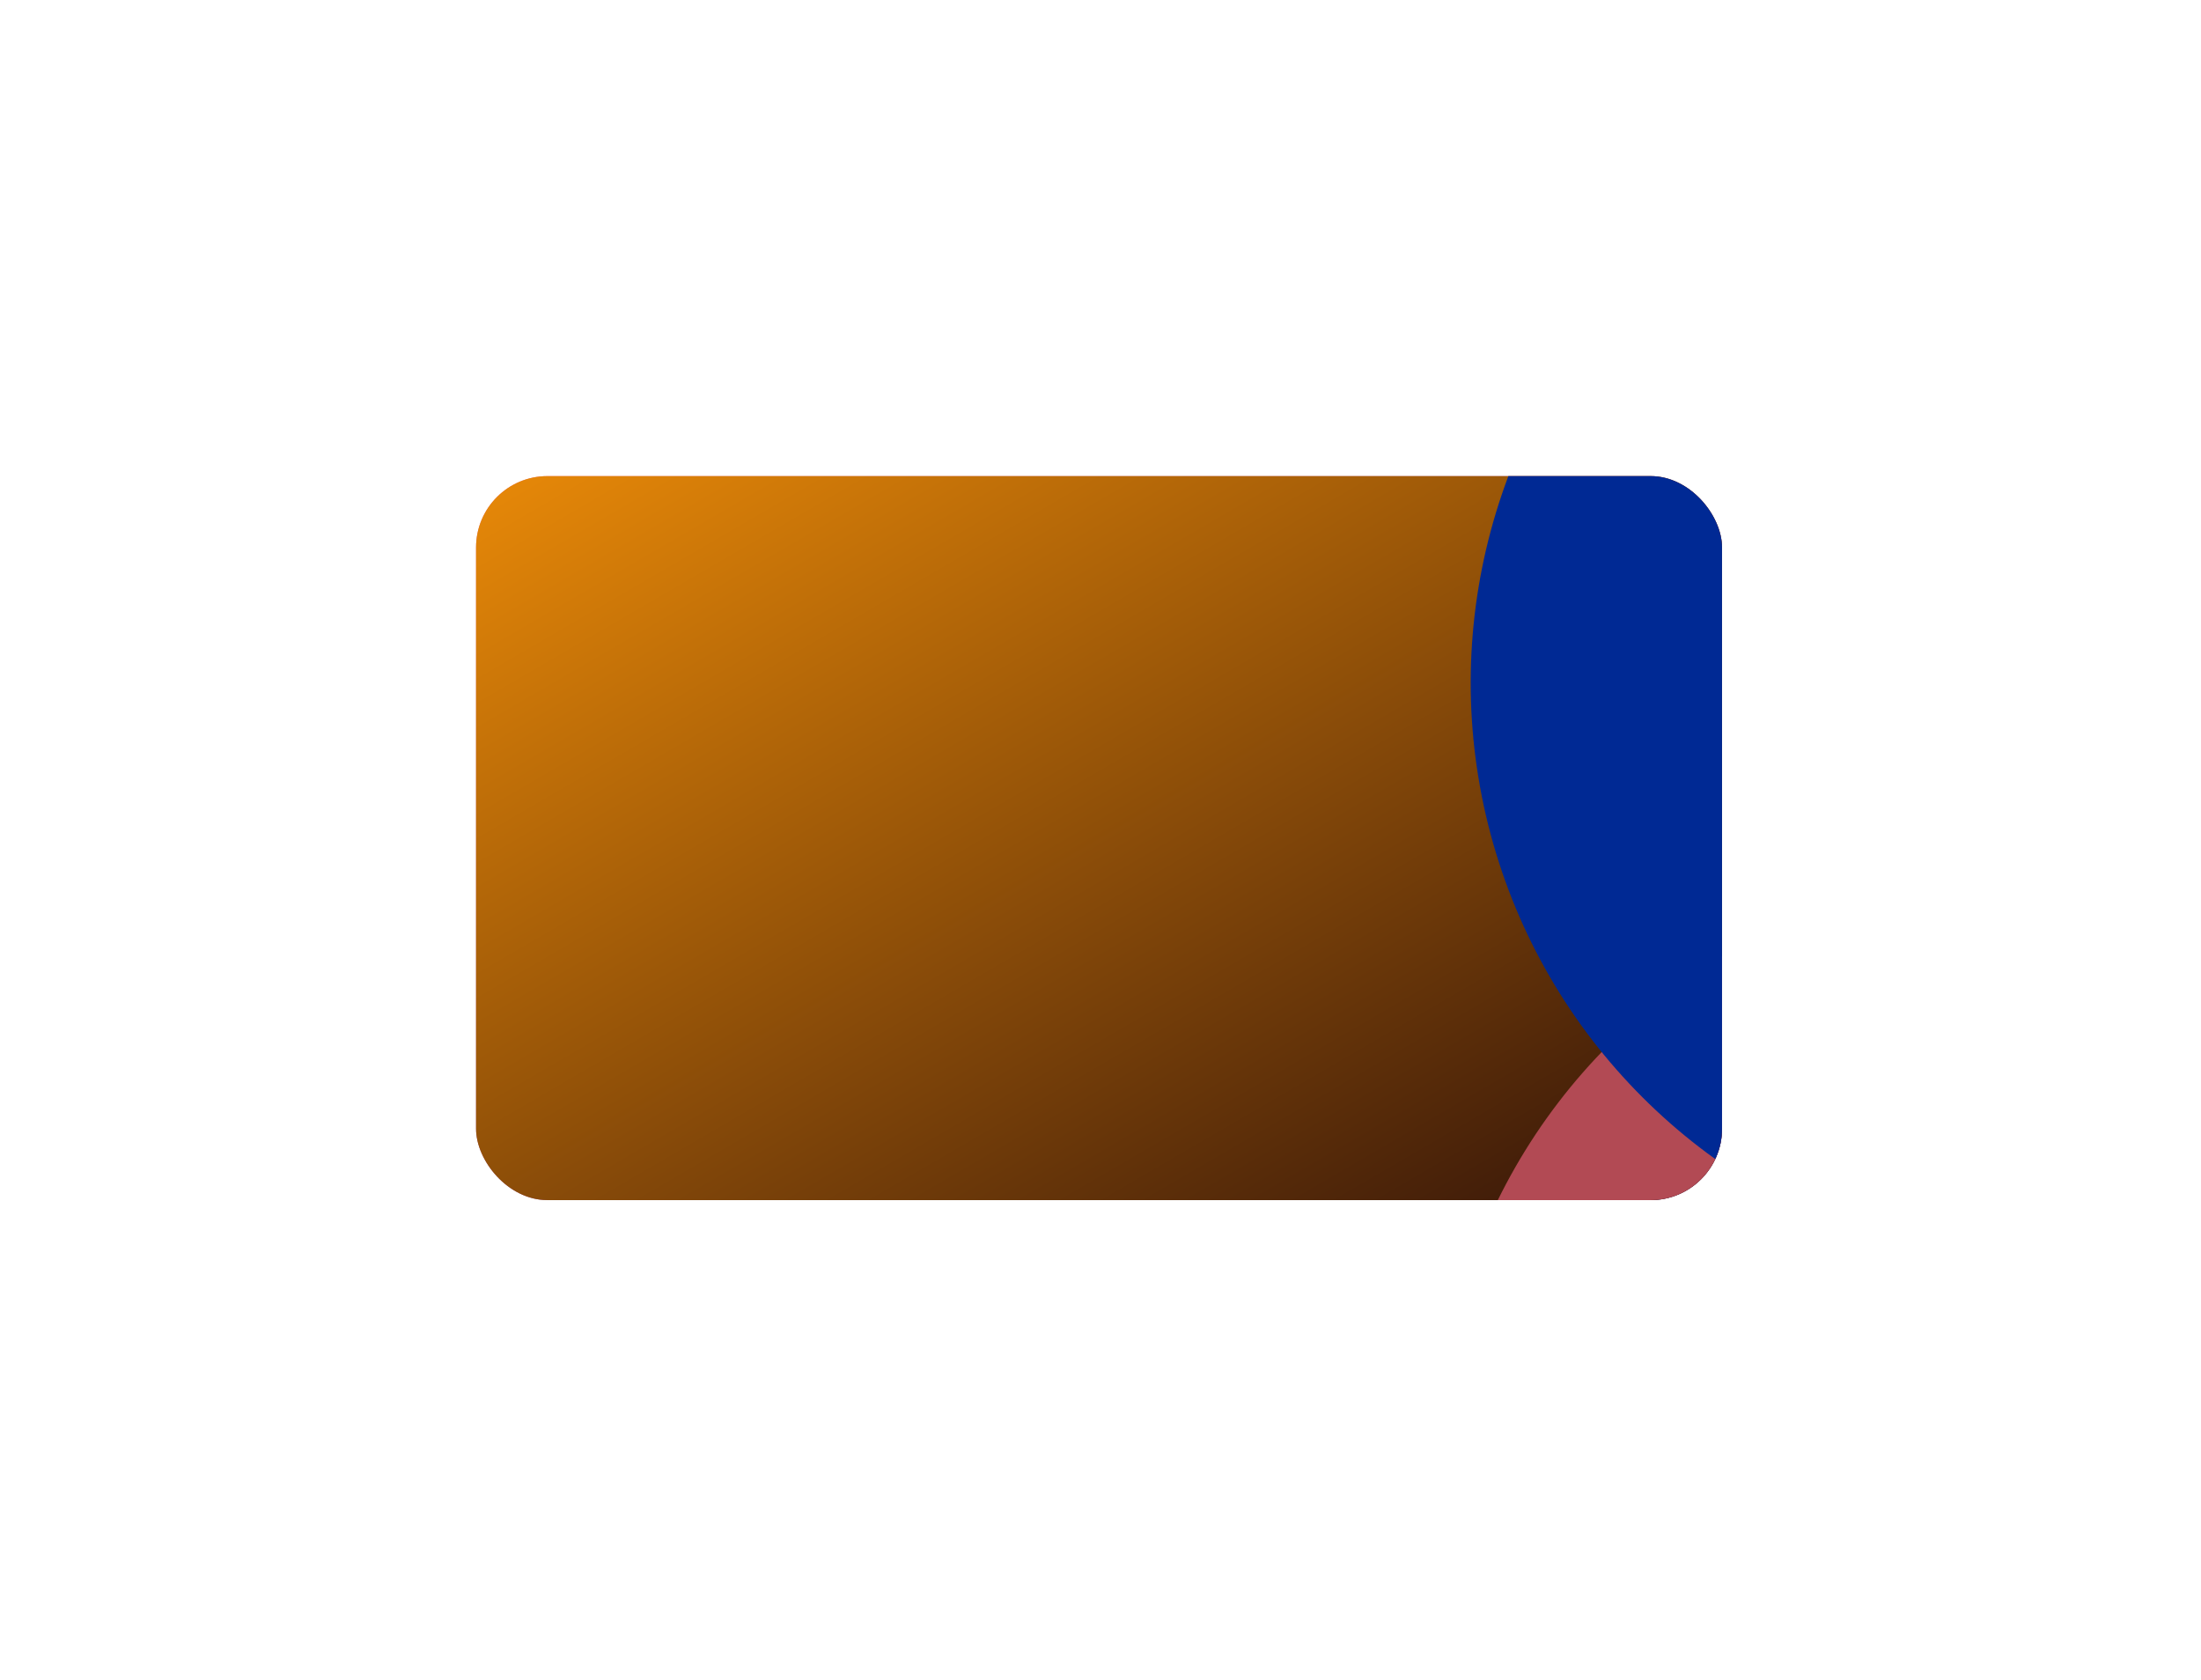 <svg width="401" height="306" viewBox="0 0 401 306" fill="none" xmlns="http://www.w3.org/2000/svg">
<g filter="url(#filter0_d_503_3205)">
<g clip-path="url(#clip0_503_3205)">
<rect x="85" y="85" width="227" height="131.888" rx="12.996" fill="url(#paint0_linear_503_3205)"/>
<rect x="85" y="85" width="227" height="132.073" fill="url(#paint1_linear_503_3205)"/>
<circle cx="366.966" cy="263.966" r="106.749" transform="rotate(45 366.966 263.966)" fill="#B24A54"/>
<g style="mix-blend-mode:soft-light">
<circle cx="372.966" cy="122.65" r="106.749" transform="rotate(45 372.966 122.65)" fill="#002994"/>
</g>
</g>
</g>
<defs>
<filter id="filter0_d_503_3205" x="0.092" y="0.092" width="400.282" height="305.171" filterUnits="userSpaceOnUse" color-interpolation-filters="sRGB">
<feFlood flood-opacity="0" result="BackgroundImageFix"/>
<feColorMatrix in="SourceAlpha" type="matrix" values="0 0 0 0 0 0 0 0 0 0 0 0 0 0 0 0 0 0 127 0" result="hardAlpha"/>
<feOffset dx="1.733" dy="1.733"/>
<feGaussianBlur stdDeviation="43.321"/>
<feComposite in2="hardAlpha" operator="out"/>
<feColorMatrix type="matrix" values="0 0 0 0 0.578 0 0 0 0 0.562 0 0 0 0 0.562 0 0 0 0.35 0"/>
<feBlend mode="normal" in2="BackgroundImageFix" result="effect1_dropShadow_503_3205"/>
<feBlend mode="normal" in="SourceGraphic" in2="effect1_dropShadow_503_3205" result="shape"/>
</filter>
<linearGradient id="paint0_linear_503_3205" x1="85" y1="85" x2="199.578" y2="282.206" gradientUnits="userSpaceOnUse">
<stop stop-color="#F97794"/>
<stop offset="1" stop-color="#623AA2"/>
</linearGradient>
<linearGradient id="paint1_linear_503_3205" x1="85" y1="85" x2="199.818" y2="282.343" gradientUnits="userSpaceOnUse">
<stop stop-color="#E88908"/>
<stop offset="1" stop-color="#321309"/>
</linearGradient>
<clipPath id="clip0_503_3205">
<rect x="85" y="85" width="227" height="131.888" rx="12.996" fill="white"/>
</clipPath>
</defs>
</svg>
